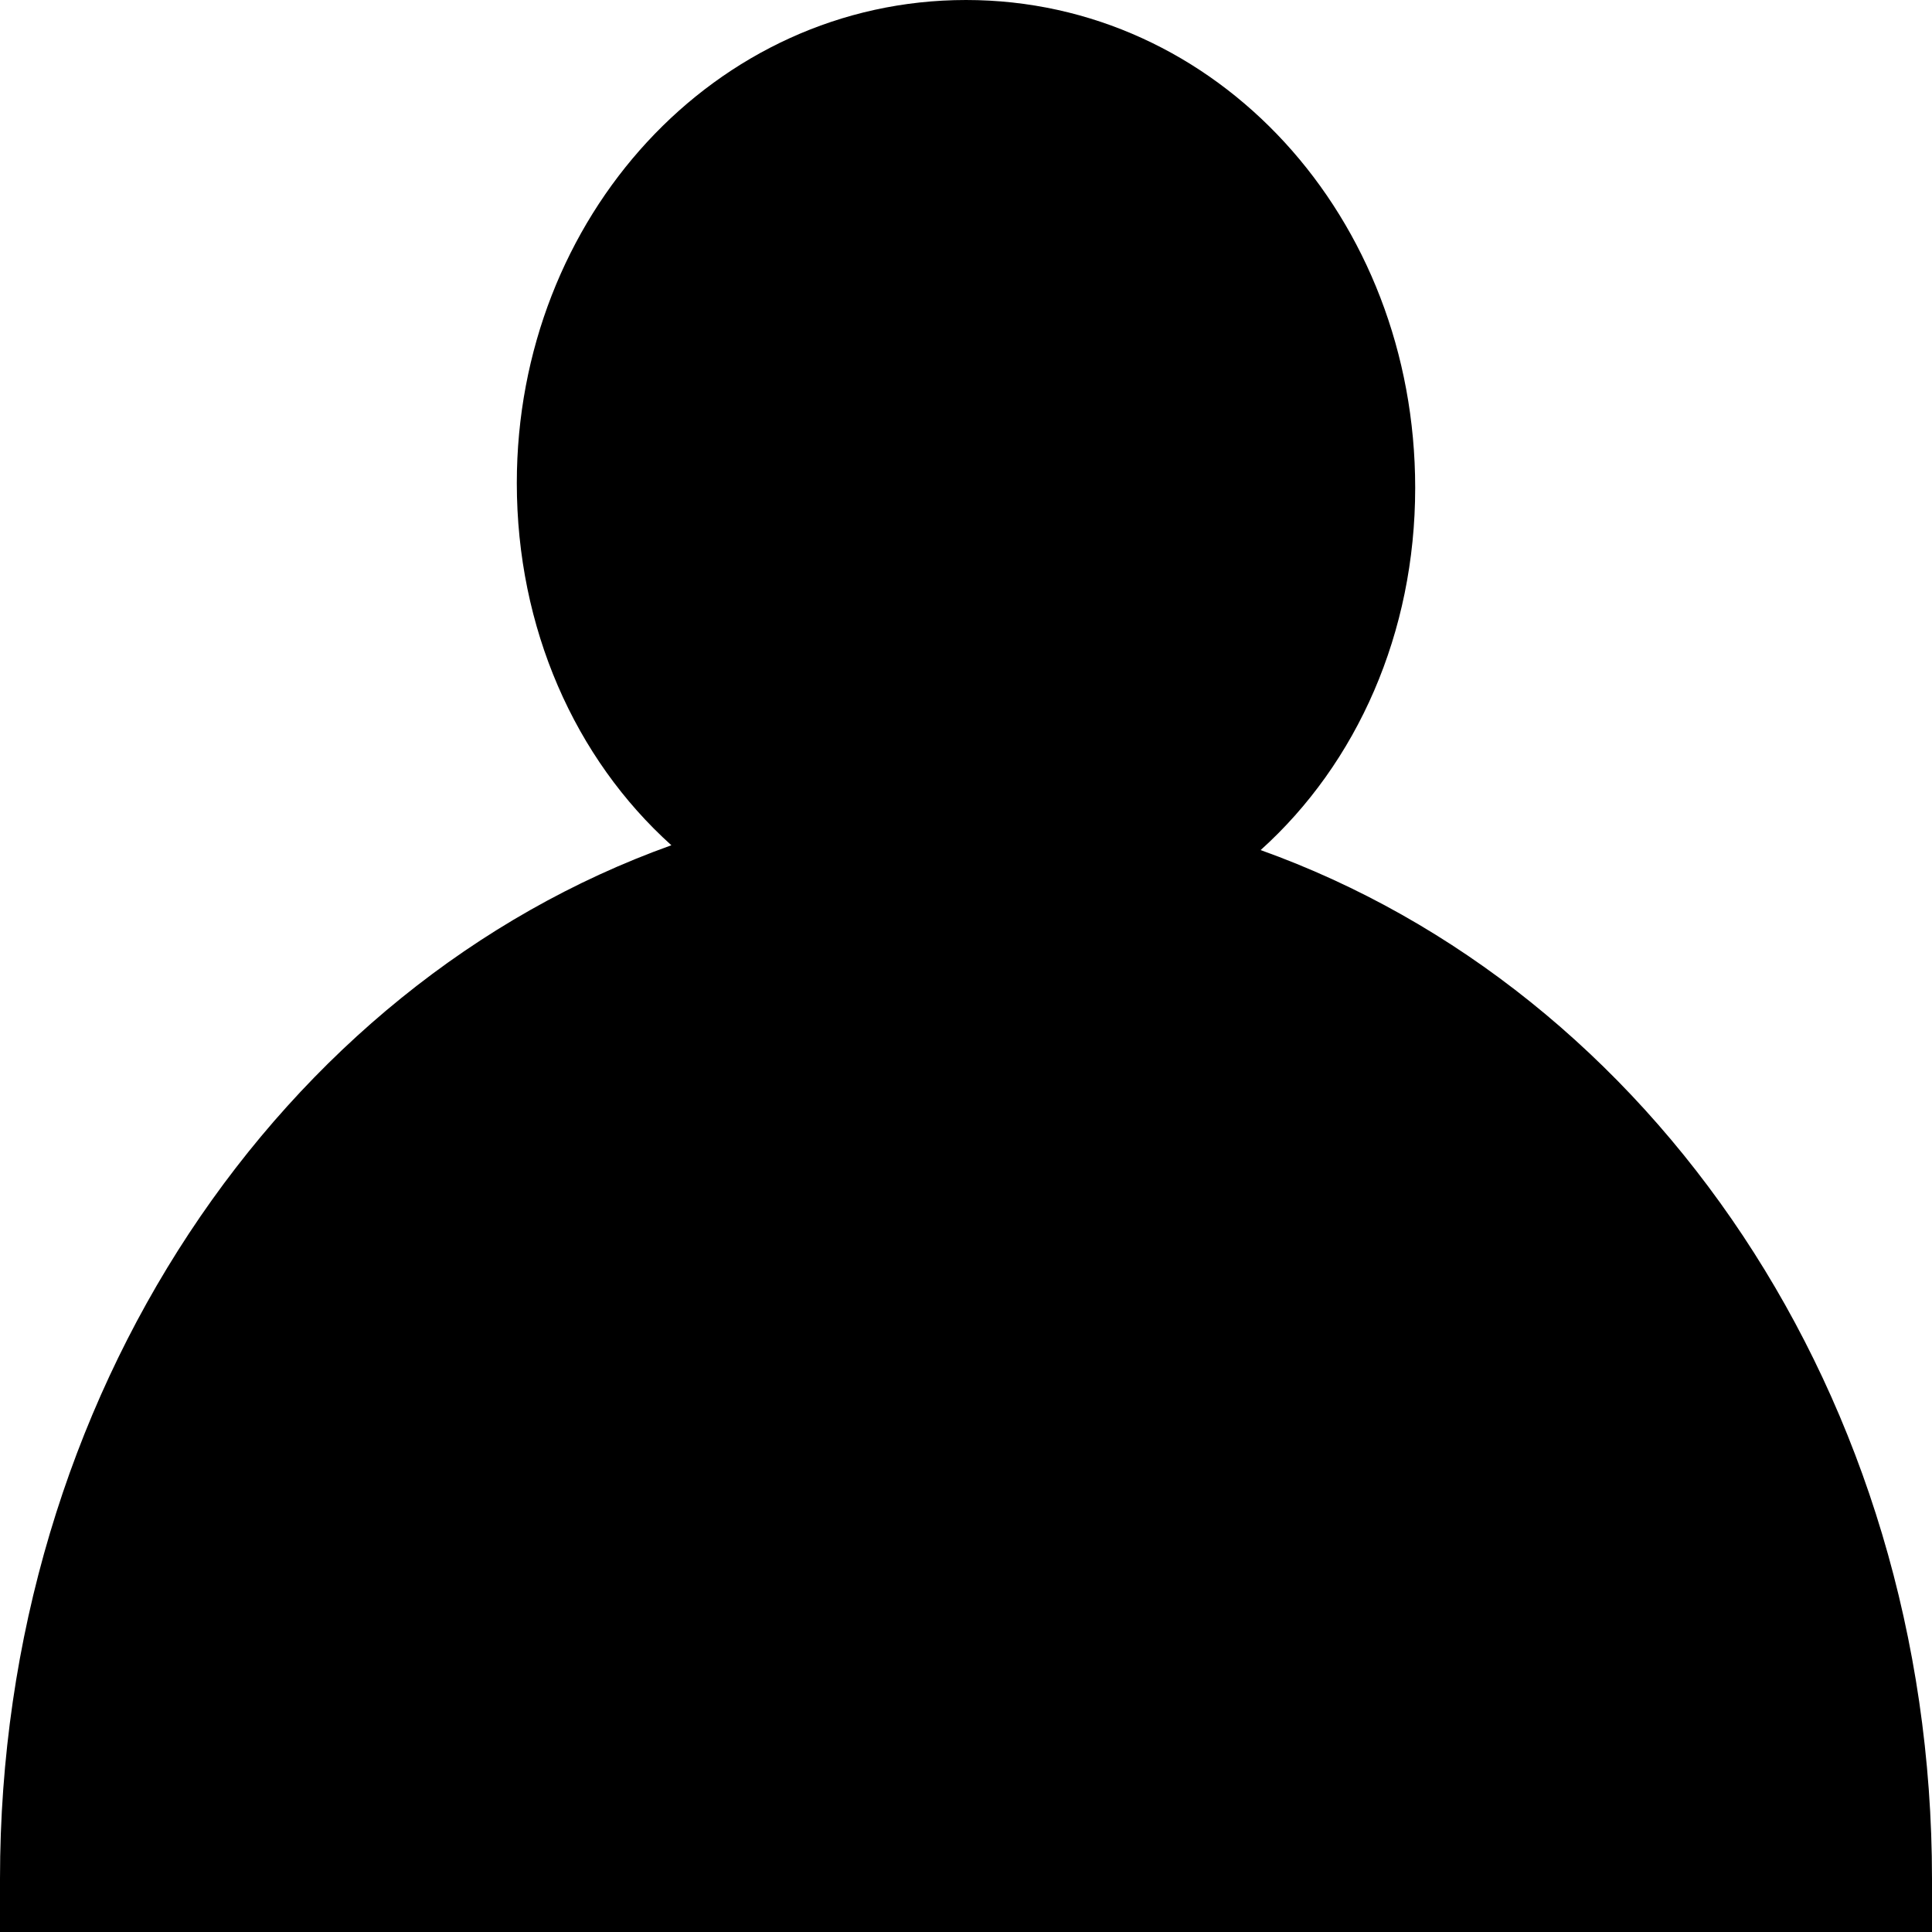 <svg xmlns="http://www.w3.org/2000/svg" viewBox="0 0 40 40" style="enable-background:new 0 0 40 40" xml:space="preserve"><path d="M1 39v-.1c0-9.3 5.3-17.5 13.2-20.4l1.5-.6-1.2-1.1c-1.8-1.7-2.9-4.2-2.9-6.8 0-5 3.7-9 8.3-9 4.6 0 8.3 4 8.3 9 0 2.6-1.1 5.1-2.9 6.8l-1.2 1.1 1.5.6c8.1 2.8 13.4 11 13.4 20.4v.1H1z"/><path d="M20 2c4.1 0 7.3 3.6 7.3 8 0 2.3-.9 4.5-2.6 6.1l-2.4 2.2 3.1 1.1C32.7 22 37.7 29.4 38 38H2c.3-8.6 5.3-16 12.5-18.6l3.1-1.1-2.4-2.2c-1.6-1.5-2.6-3.7-2.6-6.1.1-4.4 3.3-8 7.4-8m0-2c-5.2 0-9.3 4.5-9.3 10 0 3 1.2 5.7 3.2 7.5C5.8 20.4 0 28.9 0 38.9V40h40v-1.1c0-10-5.8-18.4-13.9-21.3 2-1.8 3.2-4.5 3.2-7.5C29.3 4.5 25.2 0 20 0z"/></svg>